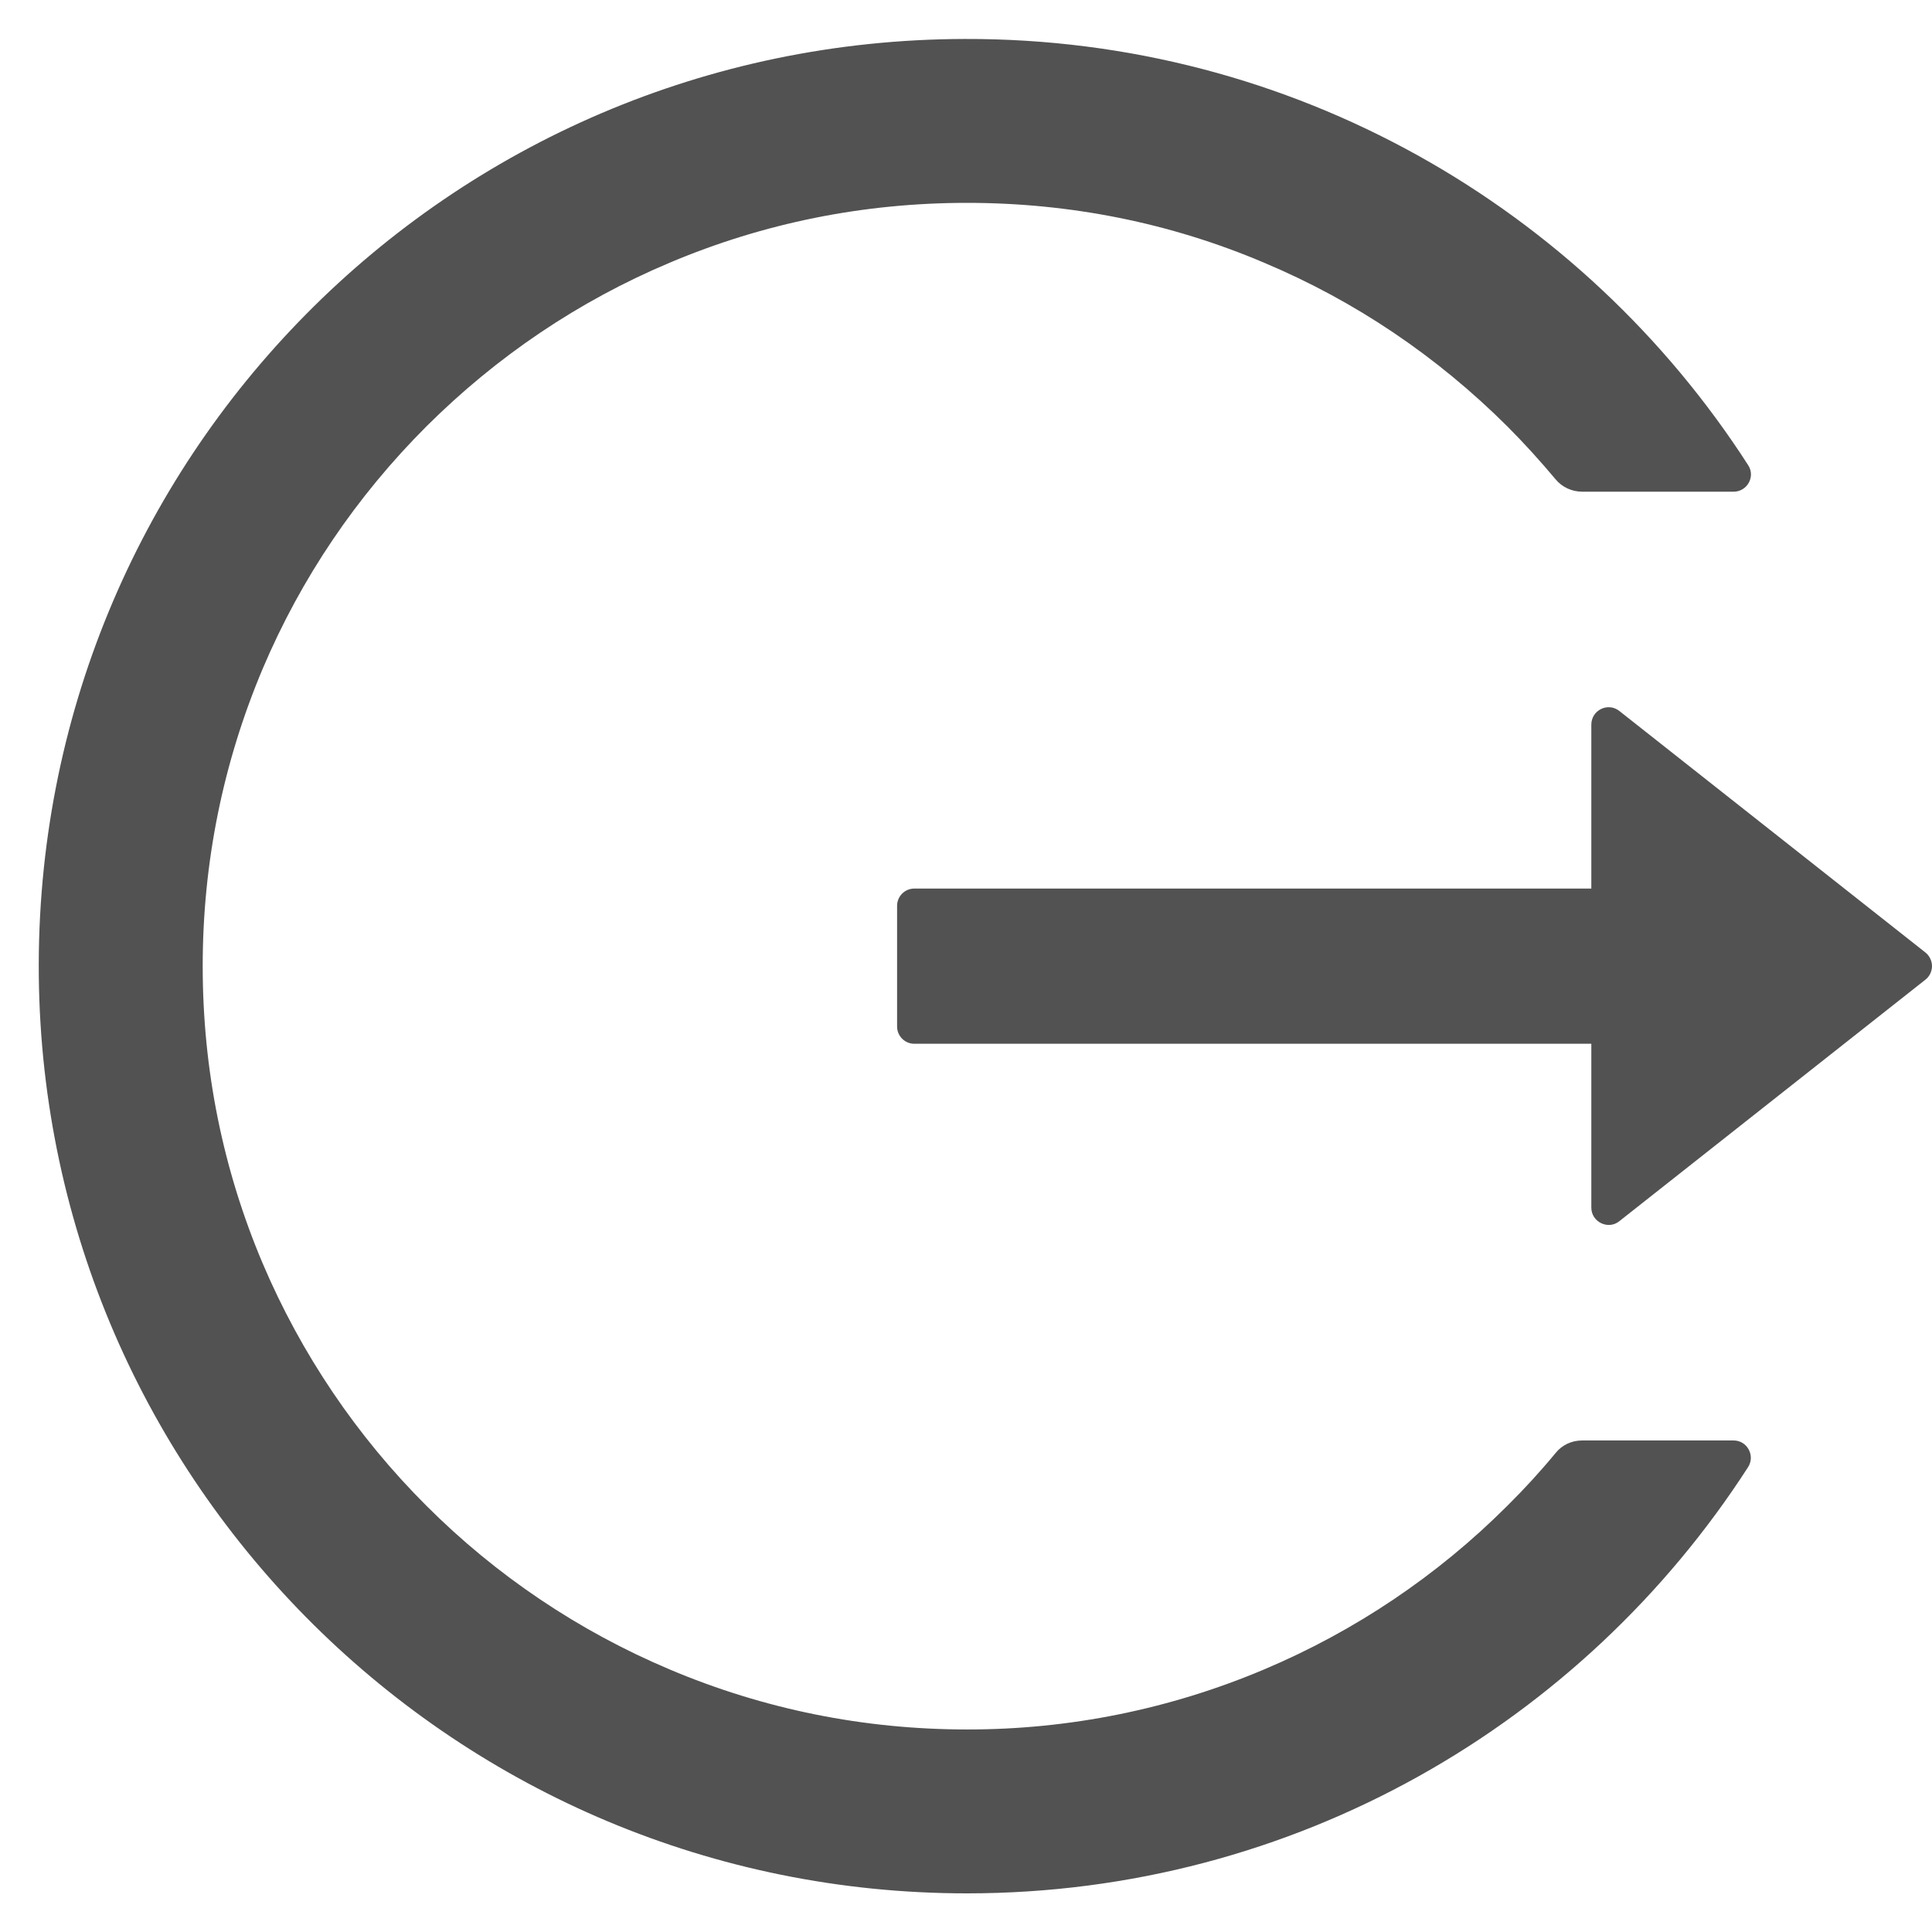 <svg width="12" height="12" viewBox="0 0 12 12" fill="none" xmlns="http://www.w3.org/2000/svg">
<g clip-path="url(#clip0_93_57119)">
<path d="M10.768 8.947H9.827C9.762 8.947 9.702 8.975 9.662 9.025C9.568 9.139 9.468 9.248 9.362 9.353C8.929 9.786 8.416 10.131 7.852 10.369C7.268 10.616 6.64 10.743 6.006 10.742C5.364 10.742 4.743 10.616 4.159 10.369C3.595 10.131 3.082 9.786 2.649 9.353C2.216 8.921 1.87 8.409 1.631 7.846C1.384 7.262 1.259 6.642 1.259 6.001C1.259 5.359 1.385 4.739 1.631 4.155C1.87 3.591 2.213 3.084 2.649 2.648C3.086 2.213 3.594 1.87 4.159 1.632C4.743 1.385 5.364 1.26 6.006 1.26C6.647 1.26 7.269 1.384 7.852 1.632C8.418 1.87 8.925 2.213 9.362 2.648C9.468 2.754 9.567 2.864 9.662 2.977C9.702 3.026 9.764 3.054 9.827 3.054H10.768C10.852 3.054 10.905 2.96 10.858 2.889C9.831 1.293 8.033 0.236 5.991 0.242C2.782 0.25 0.209 2.855 0.241 6.06C0.273 9.214 2.842 11.76 6.006 11.76C8.043 11.76 9.832 10.704 10.858 9.112C10.903 9.041 10.852 8.947 10.768 8.947ZM11.959 5.916L10.058 4.416C9.987 4.36 9.884 4.411 9.884 4.501V5.519H5.679C5.62 5.519 5.572 5.567 5.572 5.626V6.376C5.572 6.435 5.62 6.483 5.679 6.483H9.884V7.501C9.884 7.59 9.989 7.641 10.058 7.585L11.959 6.085C11.972 6.075 11.982 6.062 11.989 6.048C11.996 6.033 12 6.017 12 6.001C12 5.984 11.996 5.968 11.989 5.954C11.982 5.939 11.972 5.926 11.959 5.916Z" fill="#525252"/>
</g>
<defs>
<clipPath id="clip0_93_57119">
<rect width="12" height="12" fill="white"/>
</clipPath>
</defs>
</svg>
